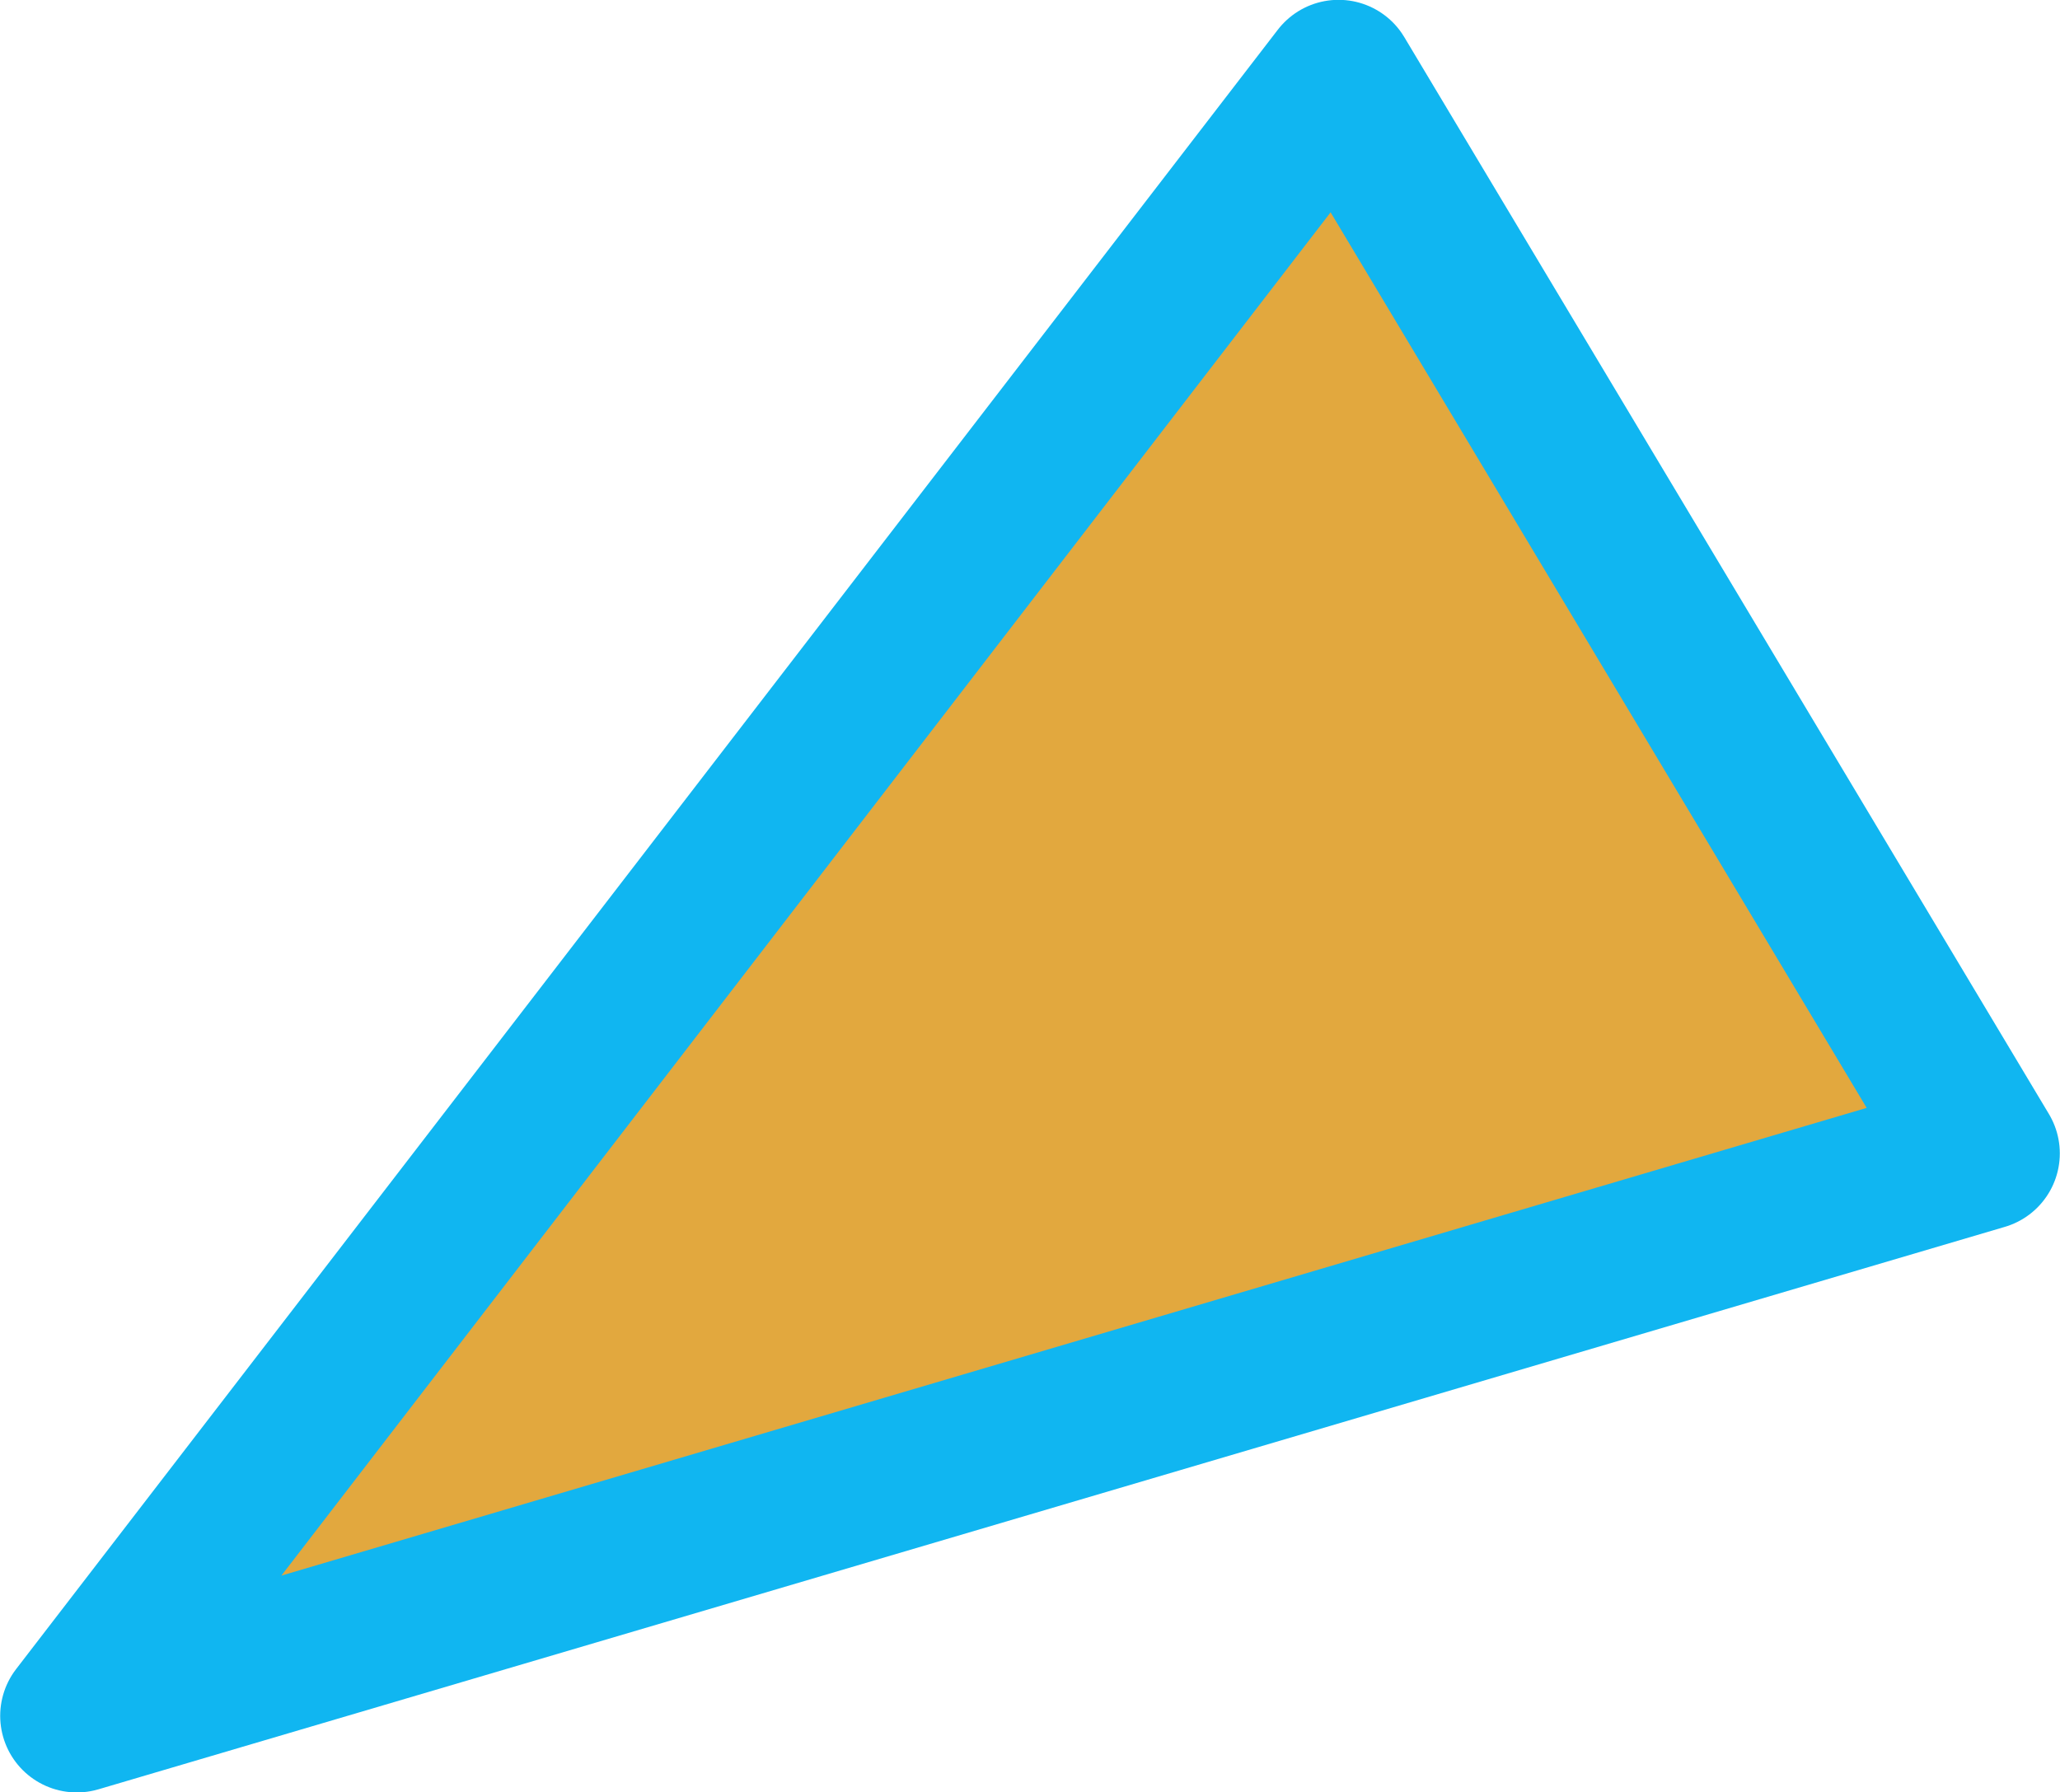 <svg xmlns="http://www.w3.org/2000/svg" width="107.56" height="93.594" viewBox="0 0 107.56 93.594"><defs><style>.cls-1{fill:#e2a83e;stroke:#10b6f1;stroke-linejoin:round;stroke-width:8px;fill-rule:evenodd}</style></defs><path id="img-rotation-body-triangle-3" class="cls-1" d="M1380.74,301.229L1281.2,330.6l65.88-85.609Z" transform="translate(-1277.19 -241)"/></svg>